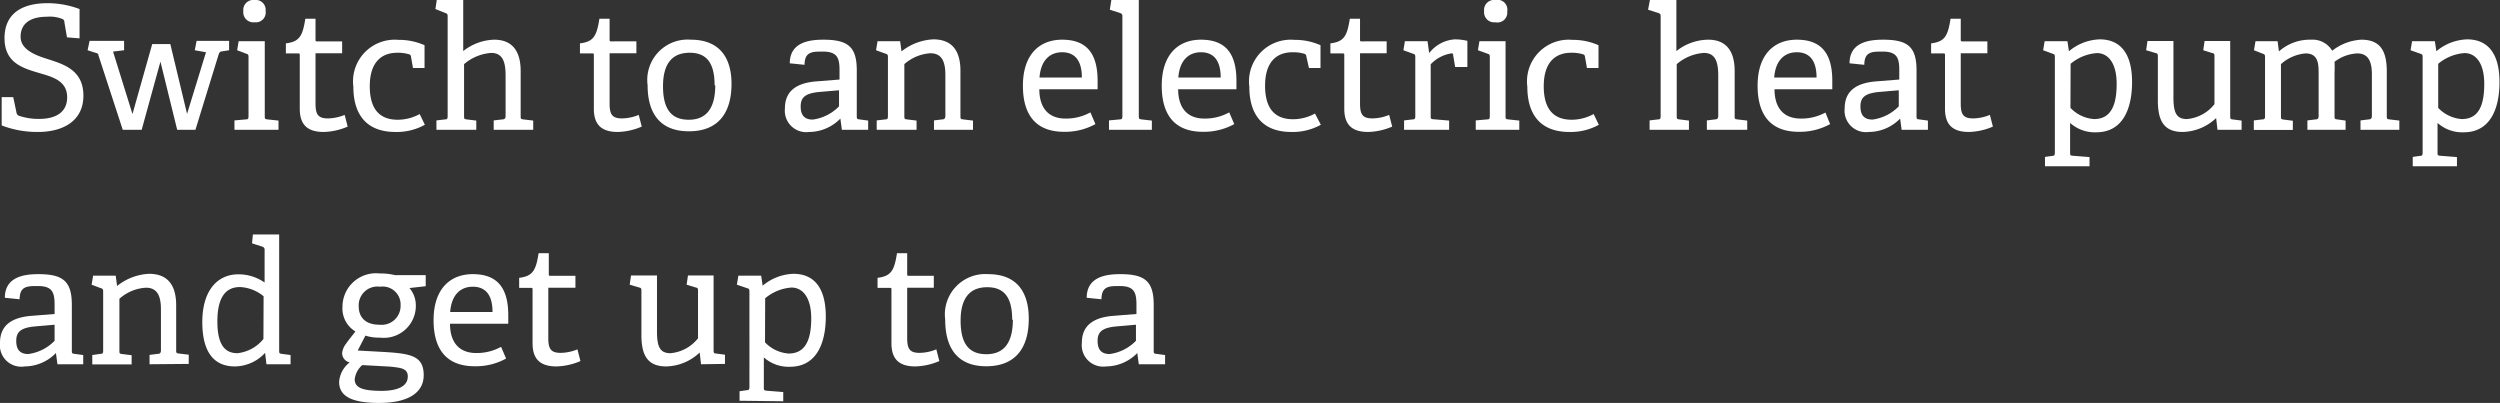 <svg id="Layer_2" data-name="Layer 2" xmlns="http://www.w3.org/2000/svg" viewBox="0 0 149.28 24.06"><rect x="0" y="0" width="149.28" height="24.06" fill="#333333" stroke="none"/><defs><style>.cls-1{fill:#fff;}</style></defs><title>Artboard 1</title><path class="cls-1" d="M4,2.23l-.15-.87c0-.14-.06-.19-.11-.22A2,2,0,0,0,2.8,1c-1.06,0-1.57.46-1.57,1.19S2,3.26,2.79,3.51c1,.32,2.19.66,2.19,2.2S3.73,7.88,2.26,7.88A5.93,5.93,0,0,1,.1,7.49V5.8H.79l.19.9a.25.25,0,0,0,.21.23,3.57,3.57,0,0,0,1.15.17c1,0,1.67-.4,1.67-1.29S3.31,4.64,2.51,4.41C1.47,4.1.27,3.83.27,2.28S1.42.19,2.84.19A5.43,5.43,0,0,1,4.75.54V2.29Z"/><path class="cls-1" d="M10.58,7.75l-1-4.07L8.46,7.75H7.33L5.88,3.31c0-.12-.09-.14-.22-.17L5.23,3l.12-.56H7.41V3l-.66.08L7.91,6.81,9.09,2.63h1.08l1,4.17L12.3,3.12,11.63,3l.11-.56h1.94V3l-.37.06c-.17,0-.22.07-.26.21L11.67,7.75Z"/><path class="cls-1" d="M14,7.75V7.19l.68-.06c.14,0,.16-.05.16-.21V3.43c0-.11,0-.19-.13-.22L14.16,3l.09-.54h1.56V6.92c0,.16,0,.19.16.21l.66.07v.55ZM15.2,1.33a.6.6,0,0,1-.67-.66A.6.6,0,0,1,15.2,0a.59.59,0,0,1,.66.65A.59.59,0,0,1,15.2,1.33Z"/><path class="cls-1" d="M20.76,7.56a3.88,3.88,0,0,1-1.43.32c-1,0-1.43-.46-1.43-1.39V3.29c0-.06,0-.1-.08-.1h-.75v-.6c.8-.1,1-.42,1.16-1.47h.61V2.37c0,.06,0,.1.08.1h1.51v.71H18.84v3c0,.65.15.89.74.89a2.69,2.69,0,0,0,1-.21Z"/><path class="cls-1" d="M25.37,7.45a3.46,3.46,0,0,1-1.76.43c-1.76,0-2.51-1.08-2.51-2.7a2.49,2.49,0,0,1,2.69-2.8,3.76,3.76,0,0,1,1.56.32V4.06l-.69,0-.12-.68a.15.15,0,0,0-.12-.14,2.34,2.34,0,0,0-.7-.09c-.91,0-1.64.53-1.64,2s.68,2,1.67,2a2.74,2.74,0,0,0,1.31-.34Z"/><path class="cls-1" d="M29.48,7.75V7.19L30,7.13c.13,0,.19-.06.19-.21V4.53c0-.76-.13-1.37-.86-1.37a2.79,2.79,0,0,0-1.62.67V6.92c0,.16,0,.19.16.21l.57.07v.55H26.06V7.19l.51-.06c.14,0,.16-.05.16-.21V1c0-.11,0-.18-.13-.22L26,.54,26.08,0h1.58V3.05a3.11,3.11,0,0,1,1.85-.68c1.1,0,1.58.71,1.58,1.87V6.92c0,.16,0,.19.16.21l.59.07v.55Z"/><path class="cls-1" d="M38.32,7.56a3.88,3.88,0,0,1-1.43.32c-1,0-1.43-.46-1.43-1.39V3.29c0-.06,0-.1-.08-.1h-.75v-.6c.8-.1,1-.42,1.16-1.47h.61V2.37c0,.06,0,.1.08.1H38v.71H36.4v3c0,.65.15.89.74.89a2.69,2.69,0,0,0,1-.21Z"/><path class="cls-1" d="M38.67,5.09a2.41,2.41,0,0,1,2.58-2.72C43,2.37,43.68,3.49,43.68,5c0,1.73-.78,2.84-2.54,2.84S38.67,6.73,38.67,5.09Zm4,0c0-1.35-.49-1.94-1.49-1.94s-1.59.6-1.59,2,.52,2,1.54,2S42.71,6.5,42.71,5.09Z"/><path class="cls-1" d="M50.27,7.75l-.09-.67h0a2.62,2.62,0,0,1-1.86.8,1.28,1.28,0,0,1-1.45-1.41c0-1,.64-1.51,1.87-1.61l1.39-.11V4.2c0-.75-.14-1.12-1-1.12-.63,0-1.08,0-1.09.79l-.88-.09c0-1.26,1.17-1.41,2-1.41,1.46,0,2,.41,2,1.83V6.92c0,.16,0,.19.16.21l.52.07v.55Zm-.17-2.36-1.16.1c-.88.08-1.13.34-1.13.87s.24.78.72.78a2.68,2.68,0,0,0,1.57-.79Z"/><path class="cls-1" d="M55.77,7.75V7.19l.49-.06c.13,0,.19-.06.19-.21V4.49c0-.67-.13-1.31-.89-1.31A2.59,2.59,0,0,0,54,3.83V6.92c0,.16,0,.19.16.21l.57.07v.55H52.35V7.19l.51-.06c.14,0,.16-.05.16-.21V3.43c0-.11,0-.19-.13-.22L52.31,3l.09-.54h1.35l.08.61h0a3.29,3.29,0,0,1,1.9-.72c1.18,0,1.62.76,1.62,1.88V6.92c0,.16,0,.19.16.21l.59.07v.55Z"/><path class="cls-1" d="M65.41,7.41a3.75,3.75,0,0,1-1.87.46c-1.86,0-2.46-1.22-2.46-2.75,0-1.88,1-2.75,2.34-2.75s2.12.68,2.12,2.45c0,.13,0,.34,0,.51H62.06c0,1,.45,1.75,1.57,1.75a3,3,0,0,0,1.48-.37ZM64.6,4.63c0-1.17-.55-1.51-1.18-1.51s-1.26.37-1.35,1.51Z"/><path class="cls-1" d="M66.22,7.75V7.19l.64-.06c.14,0,.16-.05.16-.21V1c0-.11,0-.18-.13-.22l-.62-.2L66.36,0H68V6.92c0,.16,0,.19.16.21l.62.07v.55Z"/><path class="cls-1" d="M73.7,7.41a3.75,3.75,0,0,1-1.87.46c-1.86,0-2.46-1.22-2.46-2.75,0-1.88,1-2.75,2.34-2.75s2.12.68,2.12,2.45c0,.13,0,.34,0,.51H70.35c0,1,.45,1.75,1.57,1.75a3,3,0,0,0,1.48-.37Zm-.81-2.78c0-1.17-.55-1.51-1.18-1.51s-1.26.37-1.35,1.51Z"/><path class="cls-1" d="M78.87,7.45a3.46,3.46,0,0,1-1.76.43c-1.76,0-2.51-1.08-2.51-2.7a2.49,2.49,0,0,1,2.69-2.8,3.76,3.76,0,0,1,1.56.32V4.06l-.69,0L78,3.35a.15.15,0,0,0-.12-.14,2.34,2.34,0,0,0-.7-.09c-.91,0-1.64.53-1.64,2s.68,2,1.67,2a2.74,2.74,0,0,0,1.31-.34Z"/><path class="cls-1" d="M83.13,7.56a3.88,3.88,0,0,1-1.43.32c-1,0-1.43-.46-1.43-1.39V3.29c0-.06,0-.1-.08-.1h-.75v-.6c.8-.1,1-.42,1.16-1.47h.61V2.37c0,.06,0,.1.08.1H82.8v.71H81.21v3c0,.65.15.89.74.89a2.69,2.69,0,0,0,1-.21Z"/><path class="cls-1" d="M83.84,7.75V7.19l.51-.06c.14,0,.16-.05.16-.21V3.43c0-.11,0-.19-.13-.22L83.8,3l.09-.54h1.35l.1.71h0a2.1,2.1,0,0,1,1.54-.82,3.24,3.24,0,0,1,.74.09V4l-.73,0-.12-.71c0-.08,0-.1-.12-.1a2.14,2.14,0,0,0-1.22.65V6.91c0,.16,0,.2.16.21l.94.08v.55Z"/><path class="cls-1" d="M88.12,7.75V7.19l.68-.06c.14,0,.16-.05.16-.21V3.43c0-.11,0-.19-.13-.22L88.25,3l.09-.54H89.9V6.92c0,.16,0,.19.16.21l.66.07v.55Zm1.17-6.42a.6.6,0,0,1-.67-.66A.6.6,0,0,1,89.29,0,.59.59,0,0,1,90,.68.59.59,0,0,1,89.29,1.33Z"/><path class="cls-1" d="M95.47,7.45a3.46,3.46,0,0,1-1.76.43c-1.76,0-2.51-1.08-2.51-2.7a2.49,2.49,0,0,1,2.69-2.8,3.76,3.76,0,0,1,1.56.32V4.06l-.69,0-.12-.68a.15.15,0,0,0-.12-.14,2.34,2.34,0,0,0-.7-.09c-.91,0-1.64.53-1.64,2s.68,2,1.67,2a2.74,2.74,0,0,0,1.31-.34Z"/><path class="cls-1" d="M101.92,7.75V7.19l.49-.06c.13,0,.19-.06.19-.21V4.53c0-.76-.13-1.37-.86-1.37a2.79,2.79,0,0,0-1.62.67V6.92c0,.16,0,.19.16.21l.57.07v.55H98.5V7.19L99,7.13c.14,0,.16-.05.16-.21V1c0-.11,0-.18-.13-.22l-.62-.2L98.52,0h1.58V3.05A3.11,3.11,0,0,1,102,2.37c1.1,0,1.58.71,1.58,1.87V6.92c0,.16,0,.19.16.21l.59.07v.55Z"/><path class="cls-1" d="M109.28,7.41a3.75,3.75,0,0,1-1.87.46c-1.86,0-2.46-1.22-2.46-2.75,0-1.88,1-2.75,2.34-2.75s2.12.68,2.12,2.45c0,.13,0,.34,0,.51h-3.45c0,1,.45,1.75,1.57,1.75A3,3,0,0,0,109,6.72Zm-.81-2.78c0-1.17-.55-1.51-1.18-1.51s-1.26.37-1.35,1.51Z"/><path class="cls-1" d="M113.55,7.75l-.09-.67h0a2.62,2.62,0,0,1-1.86.8,1.28,1.28,0,0,1-1.45-1.41c0-1,.64-1.51,1.87-1.61l1.39-.11V4.2c0-.75-.14-1.12-1-1.12-.63,0-1.08,0-1.09.79l-.88-.09c0-1.26,1.17-1.41,2-1.41,1.46,0,2,.41,2,1.83V6.92c0,.16,0,.19.16.21l.52.07v.55Zm-.17-2.36-1.16.1c-.88.08-1.13.34-1.13.87s.24.78.72.78a2.68,2.68,0,0,0,1.57-.79Z"/><path class="cls-1" d="M119,7.56a3.88,3.88,0,0,1-1.43.32c-1,0-1.43-.46-1.43-1.39V3.29c0-.06,0-.1-.08-.1h-.75v-.6c.8-.1,1-.42,1.16-1.47h.61V2.37c0,.06,0,.1.08.1h1.51v.71h-1.59v3c0,.65.15.89.74.89a2.69,2.69,0,0,0,1-.21Z"/><path class="cls-1" d="M122.11,9.93V9.37l.42-.06c.14,0,.17-.05.17-.21V3.43c0-.11,0-.19-.13-.22L122,3l.09-.54h1.36l.09.6h0a3,3,0,0,1,1.84-.71c1.15,0,1.93.74,1.93,2.55,0,1.54-.52,3-2.14,3a2.21,2.21,0,0,1-1.56-.56V9.09c0,.16,0,.2.16.21l1,.08v.55Zm1.52-3.49a2.15,2.15,0,0,0,1.41.67c1,0,1.35-.81,1.35-2.1s-.54-1.84-1.18-1.84a2.74,2.74,0,0,0-1.57.64Z"/><path class="cls-1" d="M132.41,7.75l-.08-.7h0a3,3,0,0,1-2,.83c-1.13,0-1.48-.69-1.48-1.87V3.4c0-.16,0-.21-.16-.24L128.15,3l.08-.55h1.55V5.79c0,.89.15,1.32.8,1.32a2.35,2.35,0,0,0,1.65-.89V3.39c0-.16,0-.2-.16-.23L131.56,3l.08-.55h1.53V6.91c0,.15,0,.21.14.22l.54.07v.55Z"/><path class="cls-1" d="M140.95,7.75V7.19l.49-.06c.13,0,.19-.06.19-.21V4.45c0-.65-.14-1.26-.87-1.26a2.41,2.41,0,0,0-1.36.5,5.81,5.81,0,0,1,0,.63V6.92c0,.16,0,.19.16.21l.5.07v.55h-2.28V7.19l.49-.06c.13,0,.18-.06.18-.21V4.44c0-.59,0-1.25-.78-1.25a2.51,2.51,0,0,0-1.47.64v3.1c0,.16,0,.19.16.21l.55.07v.55h-2.33V7.19l.51-.06c.14,0,.16-.05.16-.21V3.43c0-.11,0-.19-.13-.22L134.59,3l.09-.54H136l.08.61h0A2.77,2.77,0,0,1,138,2.37a1.36,1.36,0,0,1,1.26.66A3.08,3.08,0,0,1,141,2.37c1.17,0,1.52.72,1.52,1.91V6.92c0,.16,0,.19.16.21l.59.07v.55Z"/><path class="cls-1" d="M144.07,9.93V9.37l.42-.06c.14,0,.17-.05.17-.21V3.43c0-.11,0-.19-.13-.22L143.94,3l.09-.54h1.36l.09.6h0a3,3,0,0,1,1.84-.71c1.15,0,1.93.74,1.93,2.55,0,1.54-.52,3-2.14,3a2.21,2.21,0,0,1-1.56-.56V9.09c0,.16,0,.2.16.21l1,.08v.55Zm1.52-3.49a2.15,2.15,0,0,0,1.41.67c1,0,1.34-.81,1.34-2.1s-.54-1.84-1.18-1.84a2.74,2.74,0,0,0-1.57.64Z"/><path class="cls-1" d="M3.43,21.75l-.09-.67h0a2.62,2.62,0,0,1-1.86.8A1.28,1.28,0,0,1,0,20.47c0-1,.64-1.51,1.87-1.61l1.39-.11V18.2c0-.75-.14-1.12-1-1.12-.63,0-1.08,0-1.09.79l-.88-.09c0-1.26,1.17-1.41,2-1.41,1.46,0,2,.41,2,1.83v2.72c0,.16,0,.19.16.21l.52.07v.55Zm-.17-2.36-1.16.1c-.88.08-1.13.34-1.13.87s.24.78.72.78a2.68,2.68,0,0,0,1.57-.79Z"/><path class="cls-1" d="M8.93,21.75v-.56l.49-.06c.13,0,.19-.06.19-.21V18.49c0-.67-.13-1.31-.89-1.31a2.59,2.59,0,0,0-1.59.66v3.09c0,.16,0,.19.16.21l.57.07v.55H5.51v-.56L6,21.13c.14,0,.16-.05.16-.21V17.43c0-.11,0-.19-.13-.22L5.47,17l.09-.54H6.91l.08.61H7a3.29,3.29,0,0,1,1.9-.72c1.18,0,1.62.76,1.62,1.88v2.67c0,.16,0,.19.16.21l.59.07v.55Z"/><path class="cls-1" d="M15.91,21.75l-.08-.68h0a2.49,2.49,0,0,1-1.81.81c-1.17,0-1.94-.76-1.94-2.65s.91-2.85,2.15-2.85a2.72,2.72,0,0,1,1.57.49V14.94a.19.19,0,0,0-.13-.21l-.62-.2L15.1,14h1.57v6.92c0,.16,0,.19.16.21l.52.07v.55Zm-.17-4.06a2.39,2.39,0,0,0-1.41-.55c-1,0-1.35.84-1.35,2.06,0,1.43.48,1.89,1.2,1.89a2.31,2.31,0,0,0,1.55-.85Z"/><path class="cls-1" d="M24.45,17.2a1.6,1.6,0,0,1,.38,1.07,1.91,1.91,0,0,1-2.14,1.89,2.58,2.58,0,0,1-.87-.12l-.46.89,1.26.07c1.85.1,2.68.19,2.68,1.41,0,1-.87,1.65-2.66,1.65s-2.39-.48-2.39-1.26a1.61,1.61,0,0,1,.63-1.16.57.57,0,0,1-.45-.55,1.05,1.05,0,0,1,.23-.56c.16-.24.38-.49.56-.74a1.59,1.59,0,0,1-.77-1.46,2,2,0,0,1,2.23-2,3.56,3.56,0,0,1,.91.1h1.83v.66Zm-2.82,4.6a1.34,1.34,0,0,0-.45.85c0,.55.58.68,1.58.69.54,0,1.59-.08,1.59-.86,0-.48-.4-.52-1.07-.59Zm1.07-4.68a1.12,1.12,0,0,0-1.28,1.17c0,.61.35,1.1,1.25,1.1a1.13,1.13,0,0,0,1.25-1.16A1.07,1.07,0,0,0,22.7,17.12Z"/><path class="cls-1" d="M30.22,21.41a3.75,3.75,0,0,1-1.87.46c-1.86,0-2.46-1.22-2.46-2.75,0-1.88,1-2.75,2.34-2.75s2.12.68,2.12,2.45c0,.13,0,.34,0,.51H26.87c0,1,.45,1.75,1.57,1.75a3,3,0,0,0,1.48-.37Zm-.81-2.78c0-1.17-.55-1.51-1.18-1.51s-1.26.37-1.35,1.51Z"/><path class="cls-1" d="M34.66,21.56a3.88,3.88,0,0,1-1.43.32c-1,0-1.43-.46-1.43-1.39v-3.2c0-.06,0-.1-.08-.1H31v-.6c.8-.1,1-.42,1.16-1.47h.61v1.25c0,.06,0,.1.08.1h1.51v.71H32.74v3c0,.65.15.89.74.89a2.69,2.69,0,0,0,1-.21Z"/><path class="cls-1" d="M41.86,21.75l-.08-.7h0a3,3,0,0,1-2,.83c-1.13,0-1.48-.69-1.48-1.87V17.4c0-.16,0-.21-.16-.24L37.6,17l.08-.55h1.55v3.32c0,.89.15,1.32.8,1.32a2.35,2.35,0,0,0,1.65-.89V17.39c0-.16,0-.2-.16-.23L41,17l.08-.55h1.53v4.44c0,.15,0,.21.14.22l.54.07v.55Z"/><path class="cls-1" d="M44.16,23.93v-.57l.42-.06c.14,0,.17-.05.17-.21V17.43c0-.11,0-.19-.13-.22L44,17l.09-.54h1.36l.09.6h0a3,3,0,0,1,1.84-.71c1.15,0,1.93.74,1.93,2.55,0,1.54-.52,3-2.14,3a2.21,2.21,0,0,1-1.56-.56v1.78c0,.16,0,.19.16.21l1,.08v.55Zm1.52-3.49a2.15,2.15,0,0,0,1.41.67c1,0,1.35-.81,1.35-2.1s-.54-1.84-1.18-1.84a2.74,2.74,0,0,0-1.57.64Z"/><path class="cls-1" d="M56.09,21.56a3.88,3.88,0,0,1-1.43.32c-1,0-1.43-.46-1.43-1.39v-3.2c0-.06,0-.1-.08-.1H52.4v-.6c.8-.1,1-.42,1.16-1.47h.61v1.25c0,.06,0,.1.08.1h1.51v.71H54.17v3c0,.65.15.89.74.89a2.69,2.69,0,0,0,1-.21Z"/><path class="cls-1" d="M56.44,19.09A2.41,2.41,0,0,1,59,16.37c1.76,0,2.43,1.12,2.43,2.66,0,1.73-.78,2.84-2.54,2.84S56.44,20.73,56.44,19.09Zm4,0c0-1.35-.49-1.94-1.49-1.94s-1.59.6-1.59,2,.52,2,1.54,2S60.48,20.5,60.48,19.09Z"/><path class="cls-1" d="M68,21.75l-.09-.67h0a2.62,2.62,0,0,1-1.86.8,1.28,1.28,0,0,1-1.45-1.41c0-1,.64-1.51,1.87-1.61l1.39-.11V18.2c0-.75-.14-1.12-1-1.12-.63,0-1.08,0-1.09.79l-.88-.09c0-1.26,1.17-1.41,2-1.41,1.46,0,2,.41,2,1.83v2.72c0,.16,0,.19.16.21l.52.07v.55Zm-.17-2.36-1.16.1c-.88.08-1.13.34-1.13.87s.24.78.72.78a2.68,2.68,0,0,0,1.57-.79Z"/></svg>